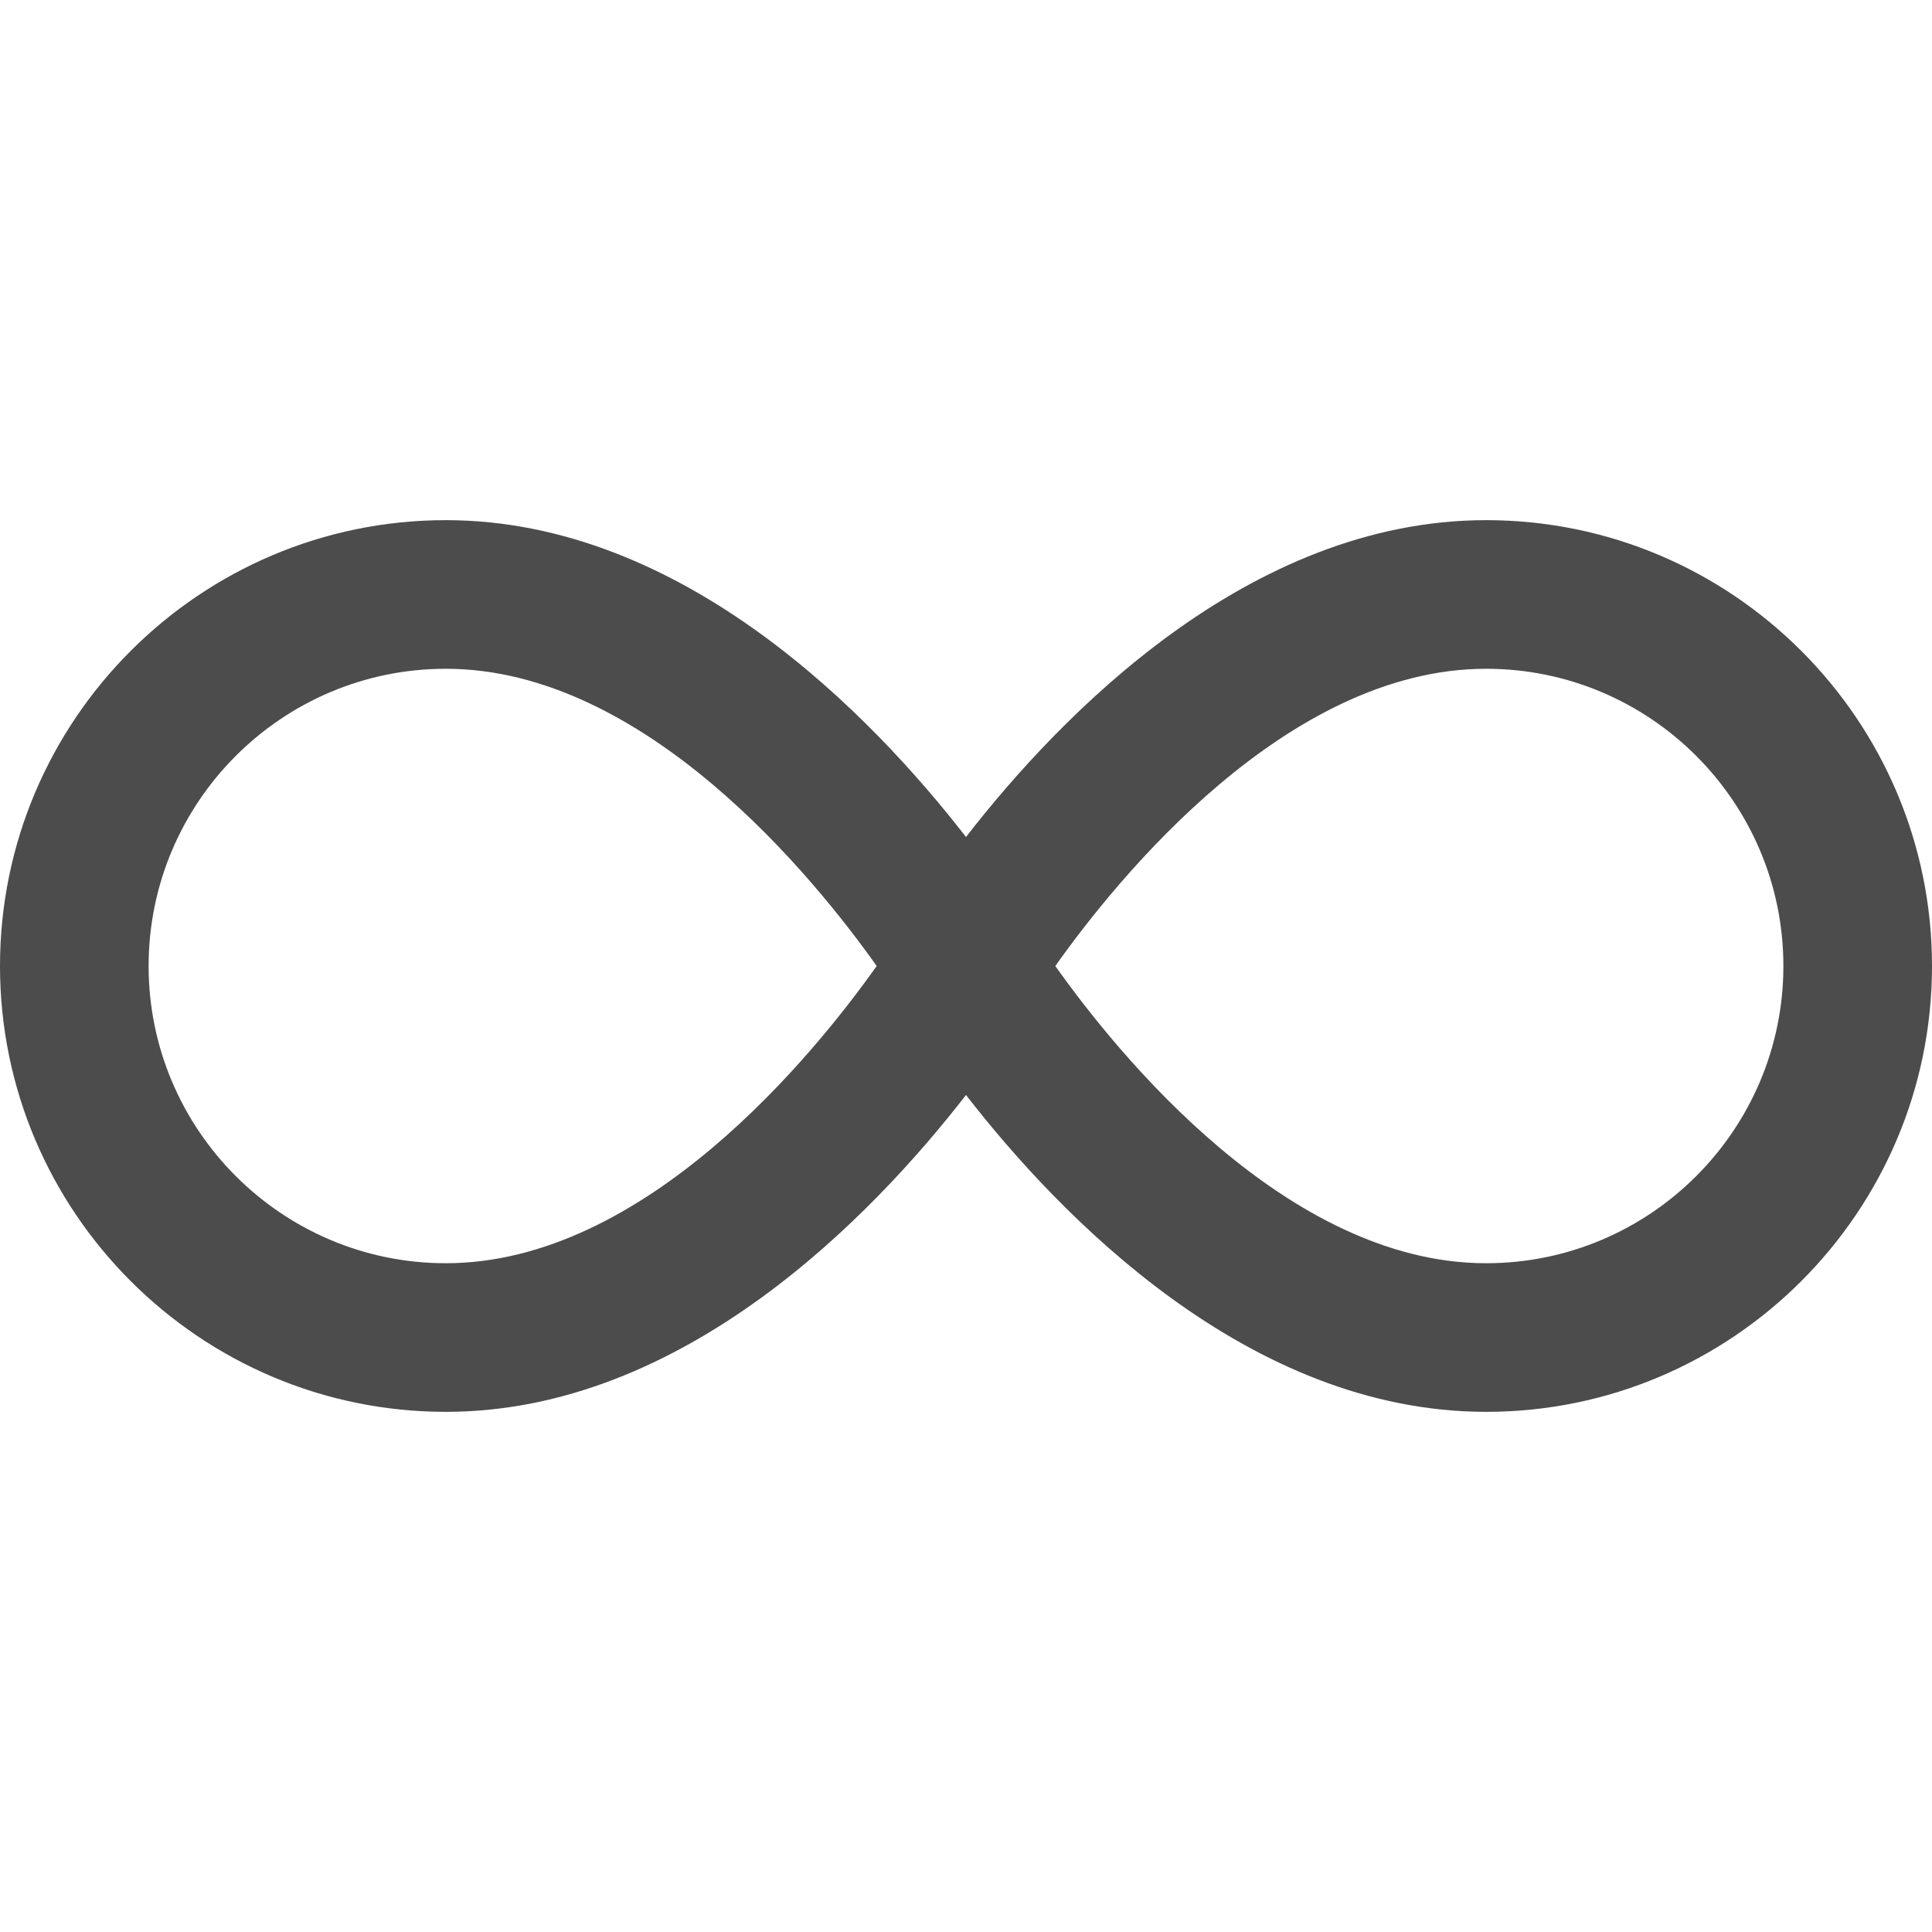 <svg width="16" height="16" viewBox="0 0 26 12" fill="rgba(0, 0, 0, 0.7)" xmlns="http://www.w3.org/2000/svg"><path d="M20 10C17.319 10 15.042 7.185 14.202 6C15.042 4.815 17.319 2 20 2C22.206 2 24 3.794 24 6C24 8.206 22.206 10 20 10ZM6 10C3.794 10 2 8.206 2 6C2 3.794 3.794 2 6 2C8.681 2 10.958 4.815 11.798 6C10.958 7.185 8.681 10 6 10ZM20 0C16.796 0 14.256 2.645 13 4.264C11.744 2.645 9.204 0 6 0C2.691 0 0 2.691 0 6C0 9.309 2.691 12 6 12C9.204 12 11.744 9.355 13 7.736C14.256 9.355 16.796 12 20 12C23.309 12 26 9.309 26 6C26 2.691 23.309 0 20 0Z"></path></svg>
